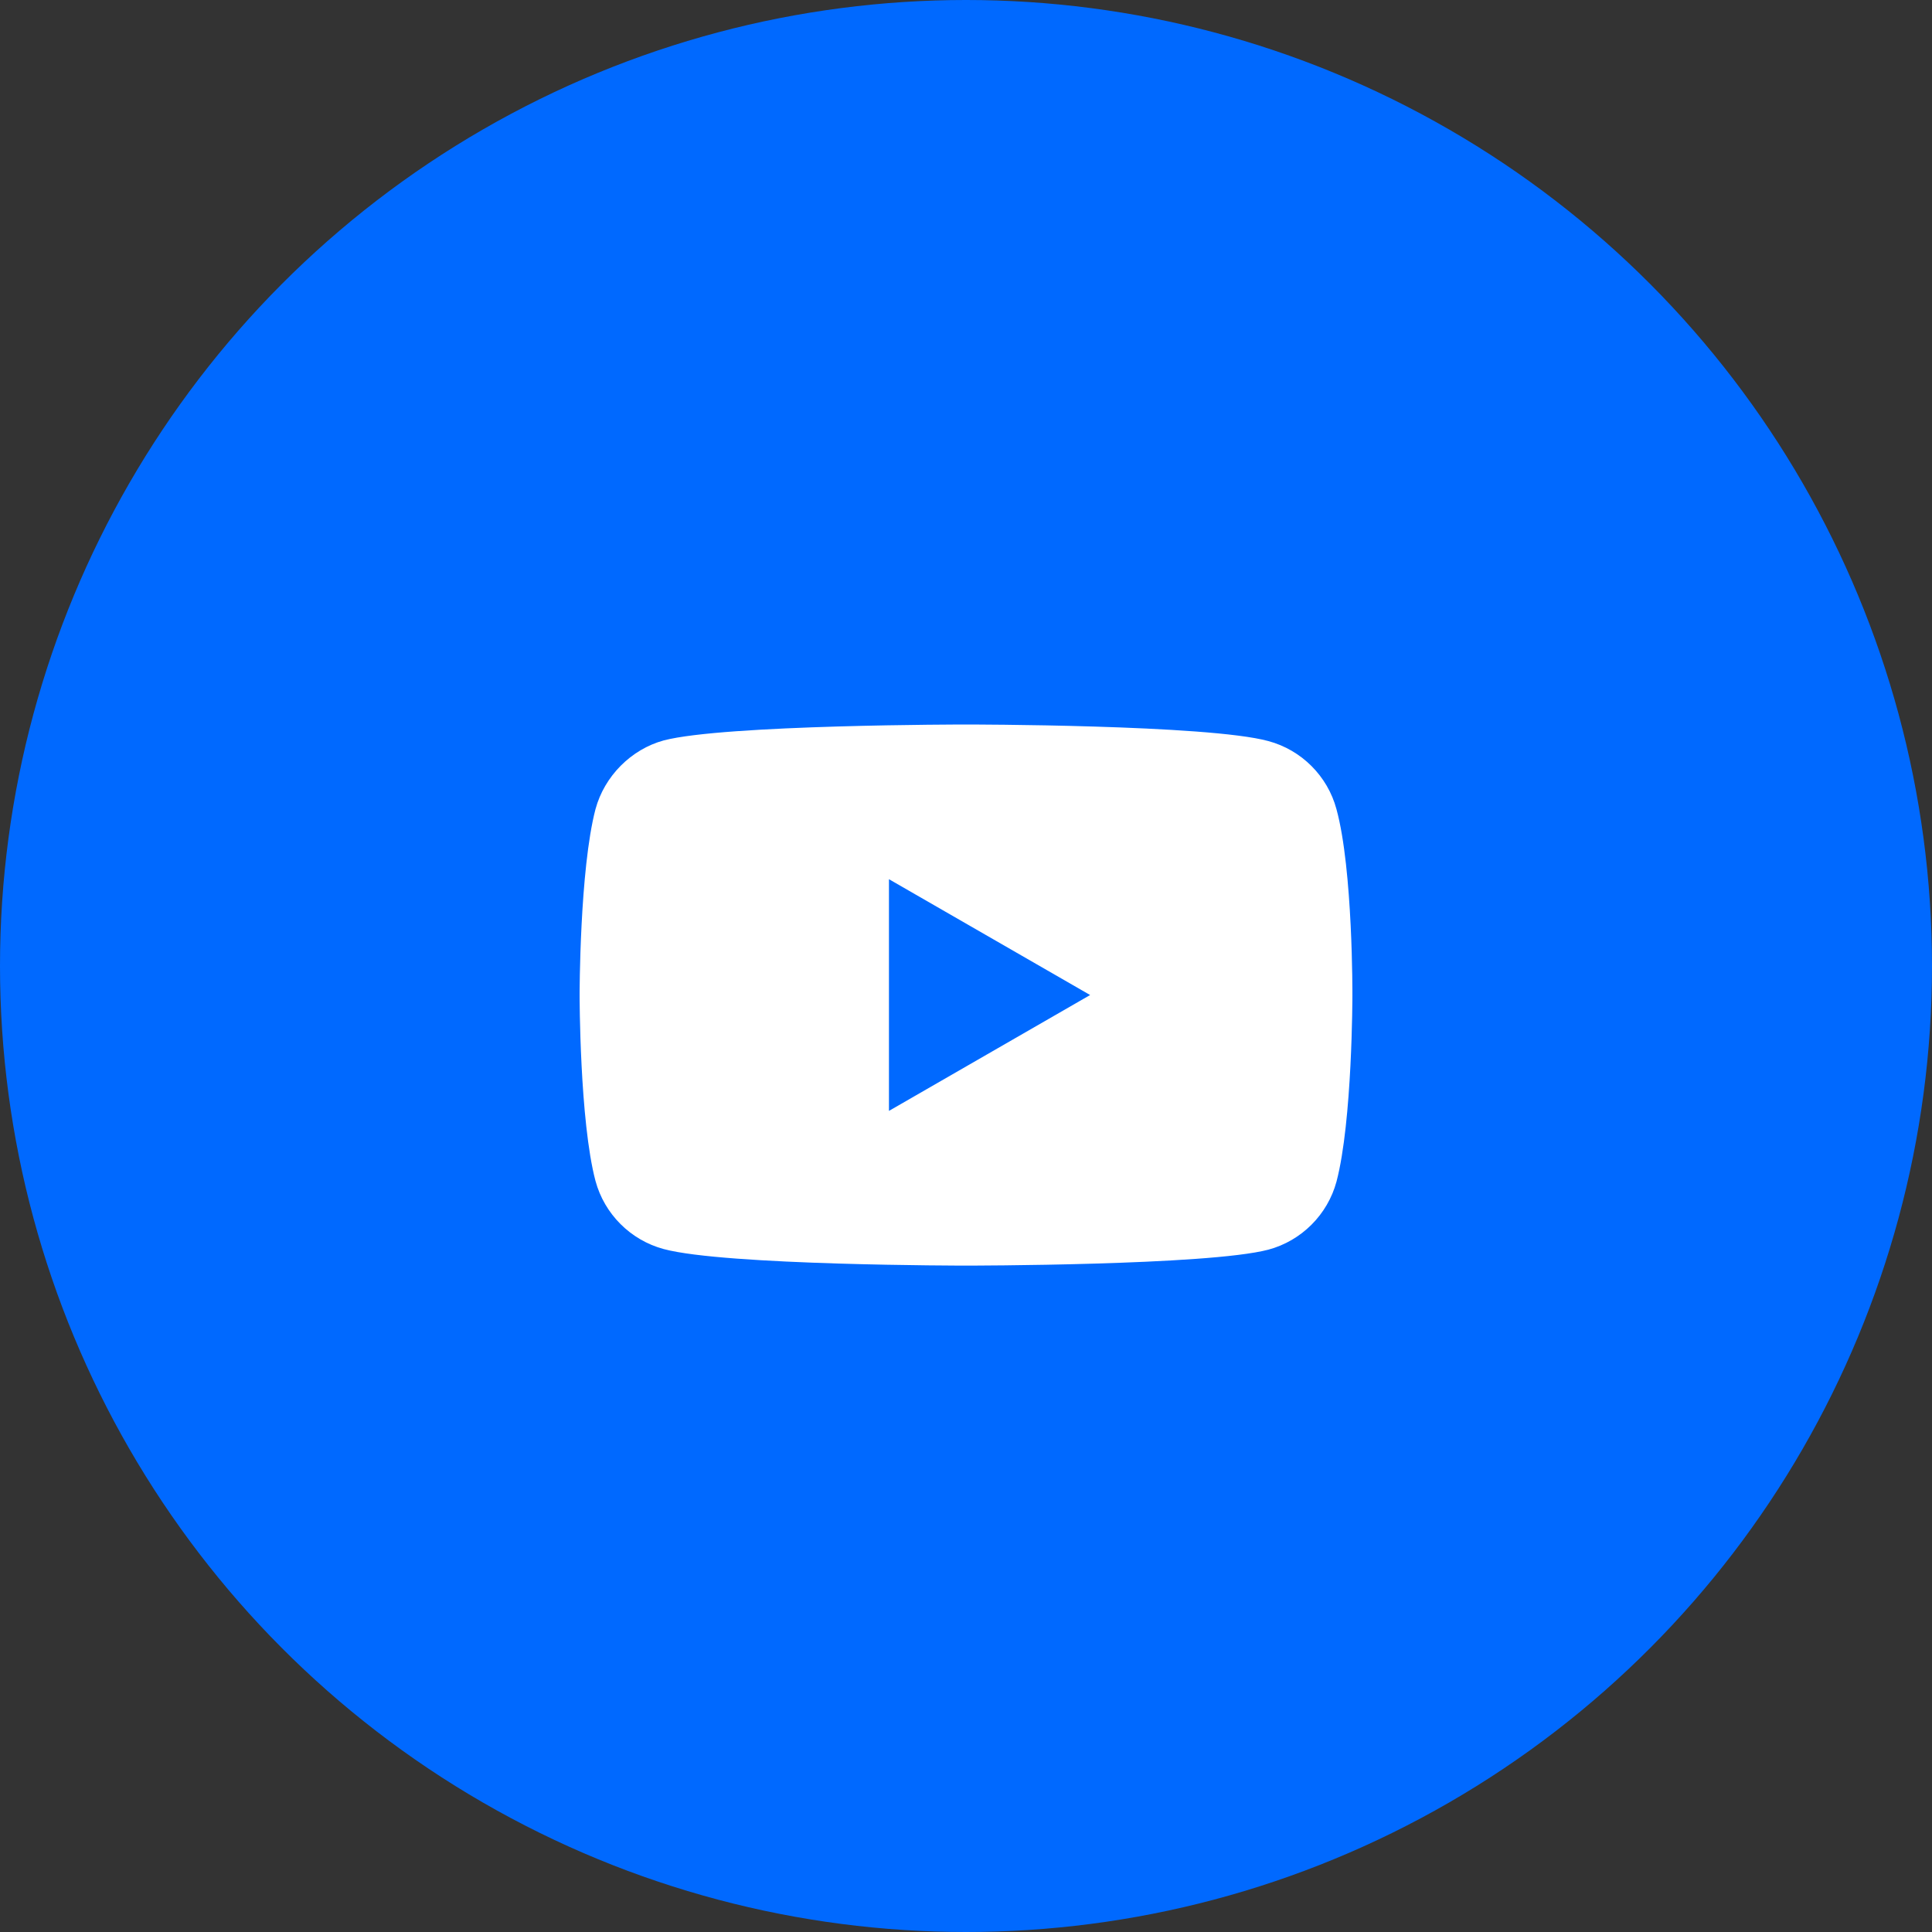 <svg width="40" height="40" viewBox="0 0 40 40" fill="none" xmlns="http://www.w3.org/2000/svg">
<rect x="0" y="0" width="40" height="40" fill="#333333" stroke="none"/>
<circle cx="20" cy="20" r="20" fill="#0069FF"/>
<path fill-rule="evenodd" clip-rule="evenodd" d="M26.26 15.343C26.945 15.527 27.486 16.067 27.67 16.753C28.013 18.005 28 20.614 28 20.614C28 20.614 28 23.211 27.671 24.463C27.486 25.148 26.946 25.689 26.26 25.873C25.008 26.203 20 26.203 20 26.203C20 26.203 15.005 26.203 13.74 25.86C13.054 25.675 12.514 25.135 12.329 24.45C12 23.211 12 20.601 12 20.601C12 20.601 12 18.005 12.329 16.753C12.514 16.068 13.068 15.514 13.74 15.33C14.992 15 20 15 20 15C20 15 25.008 15 26.26 15.343ZM22.57 20.601L18.405 23V18.203L22.57 20.601Z" fill="white"/>
</svg>
